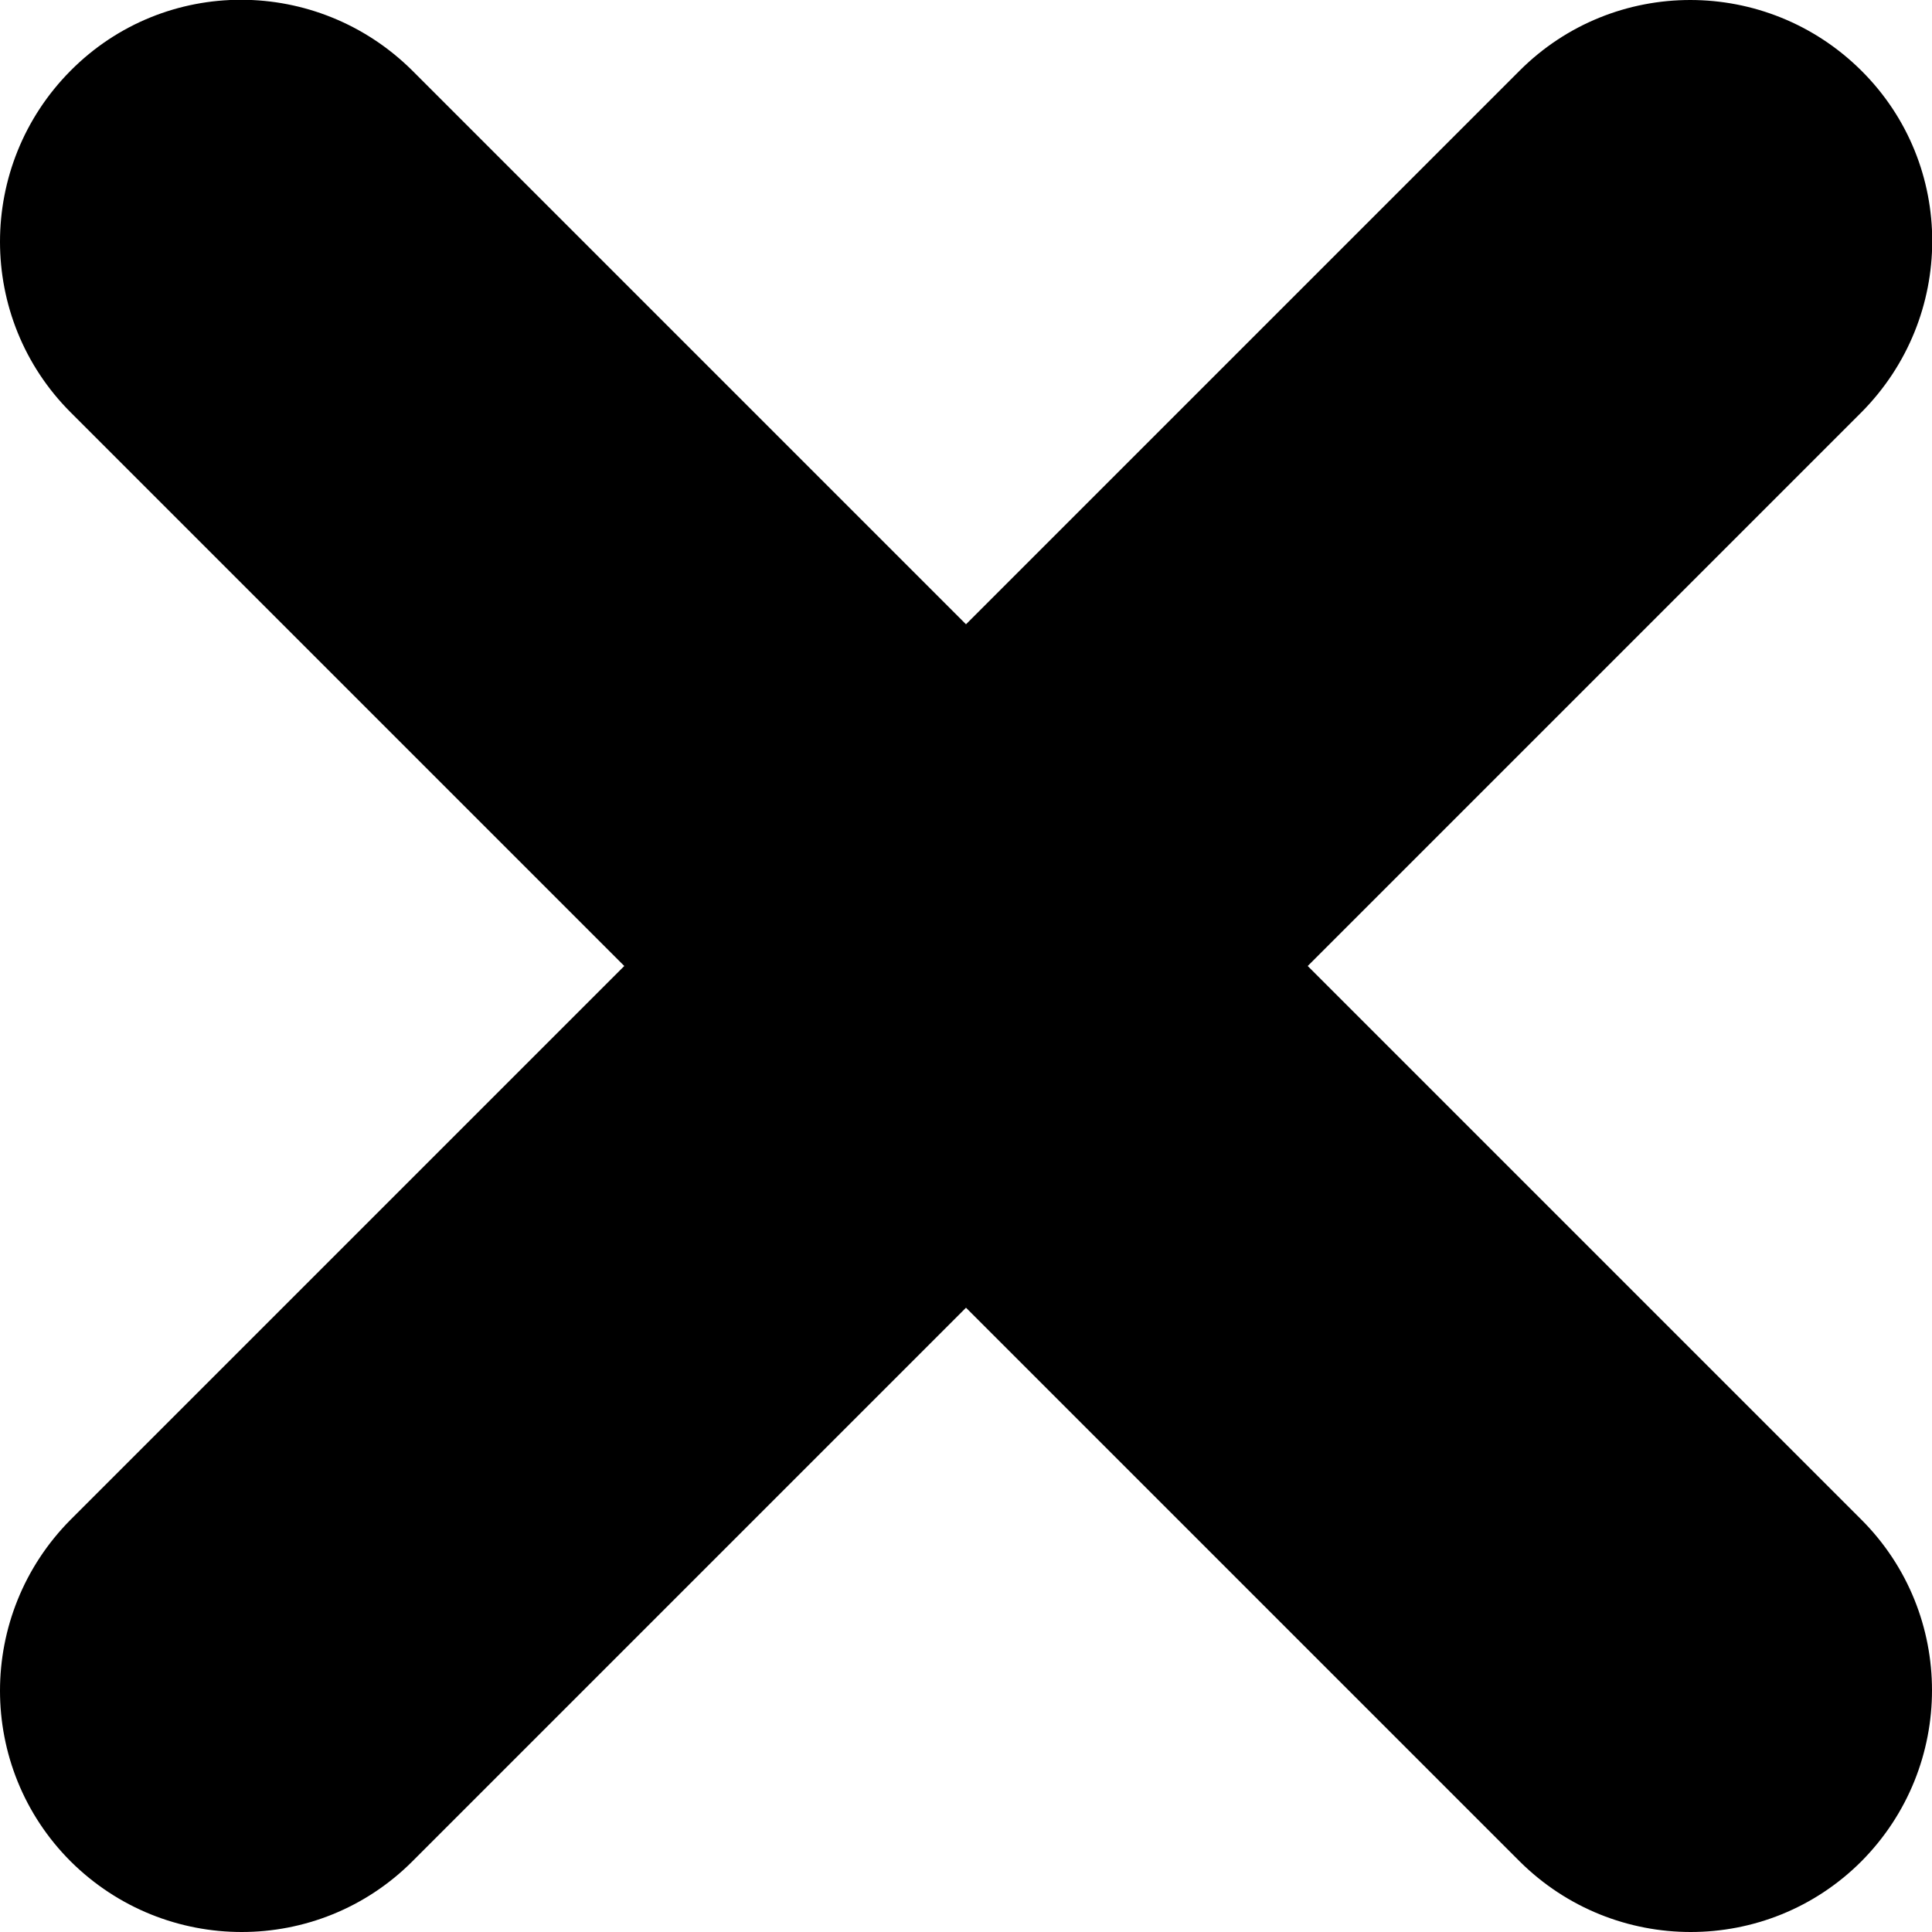<?xml version="1.0" encoding="utf-8"?>
<!-- Generator: Adobe Illustrator 26.5.0, SVG Export Plug-In . SVG Version: 6.00 Build 0)  -->
<svg version="1.1" id="Layer_1" xmlns="http://www.w3.org/2000/svg" xmlns:xlink="http://www.w3.org/1999/xlink" x="0px" y="0px"
	 viewBox="0 0 320 320" style="enable-background:new 0 0 320 320;" xml:space="preserve">
<path d="M308.3,251.7c15.6,15.6,15.6,40.9,0,56.6c-15.6,15.6-40.9,15.6-56.6,0L160,216.6l-91.7,91.7c-15.6,15.6-40.9,15.6-56.6,0
	c-15.6-15.6-15.6-40.9,0-56.6l91.7-91.7L11.7,68.3c-15.6-15.6-15.6-40.9,0-56.6s40.9-15.6,56.6,0l91.7,91.7l91.7-91.7
	c15.6-15.6,40.9-15.6,56.6,0s15.6,40.9,0,56.6L216.6,160L308.3,251.7z"/>
</svg>
